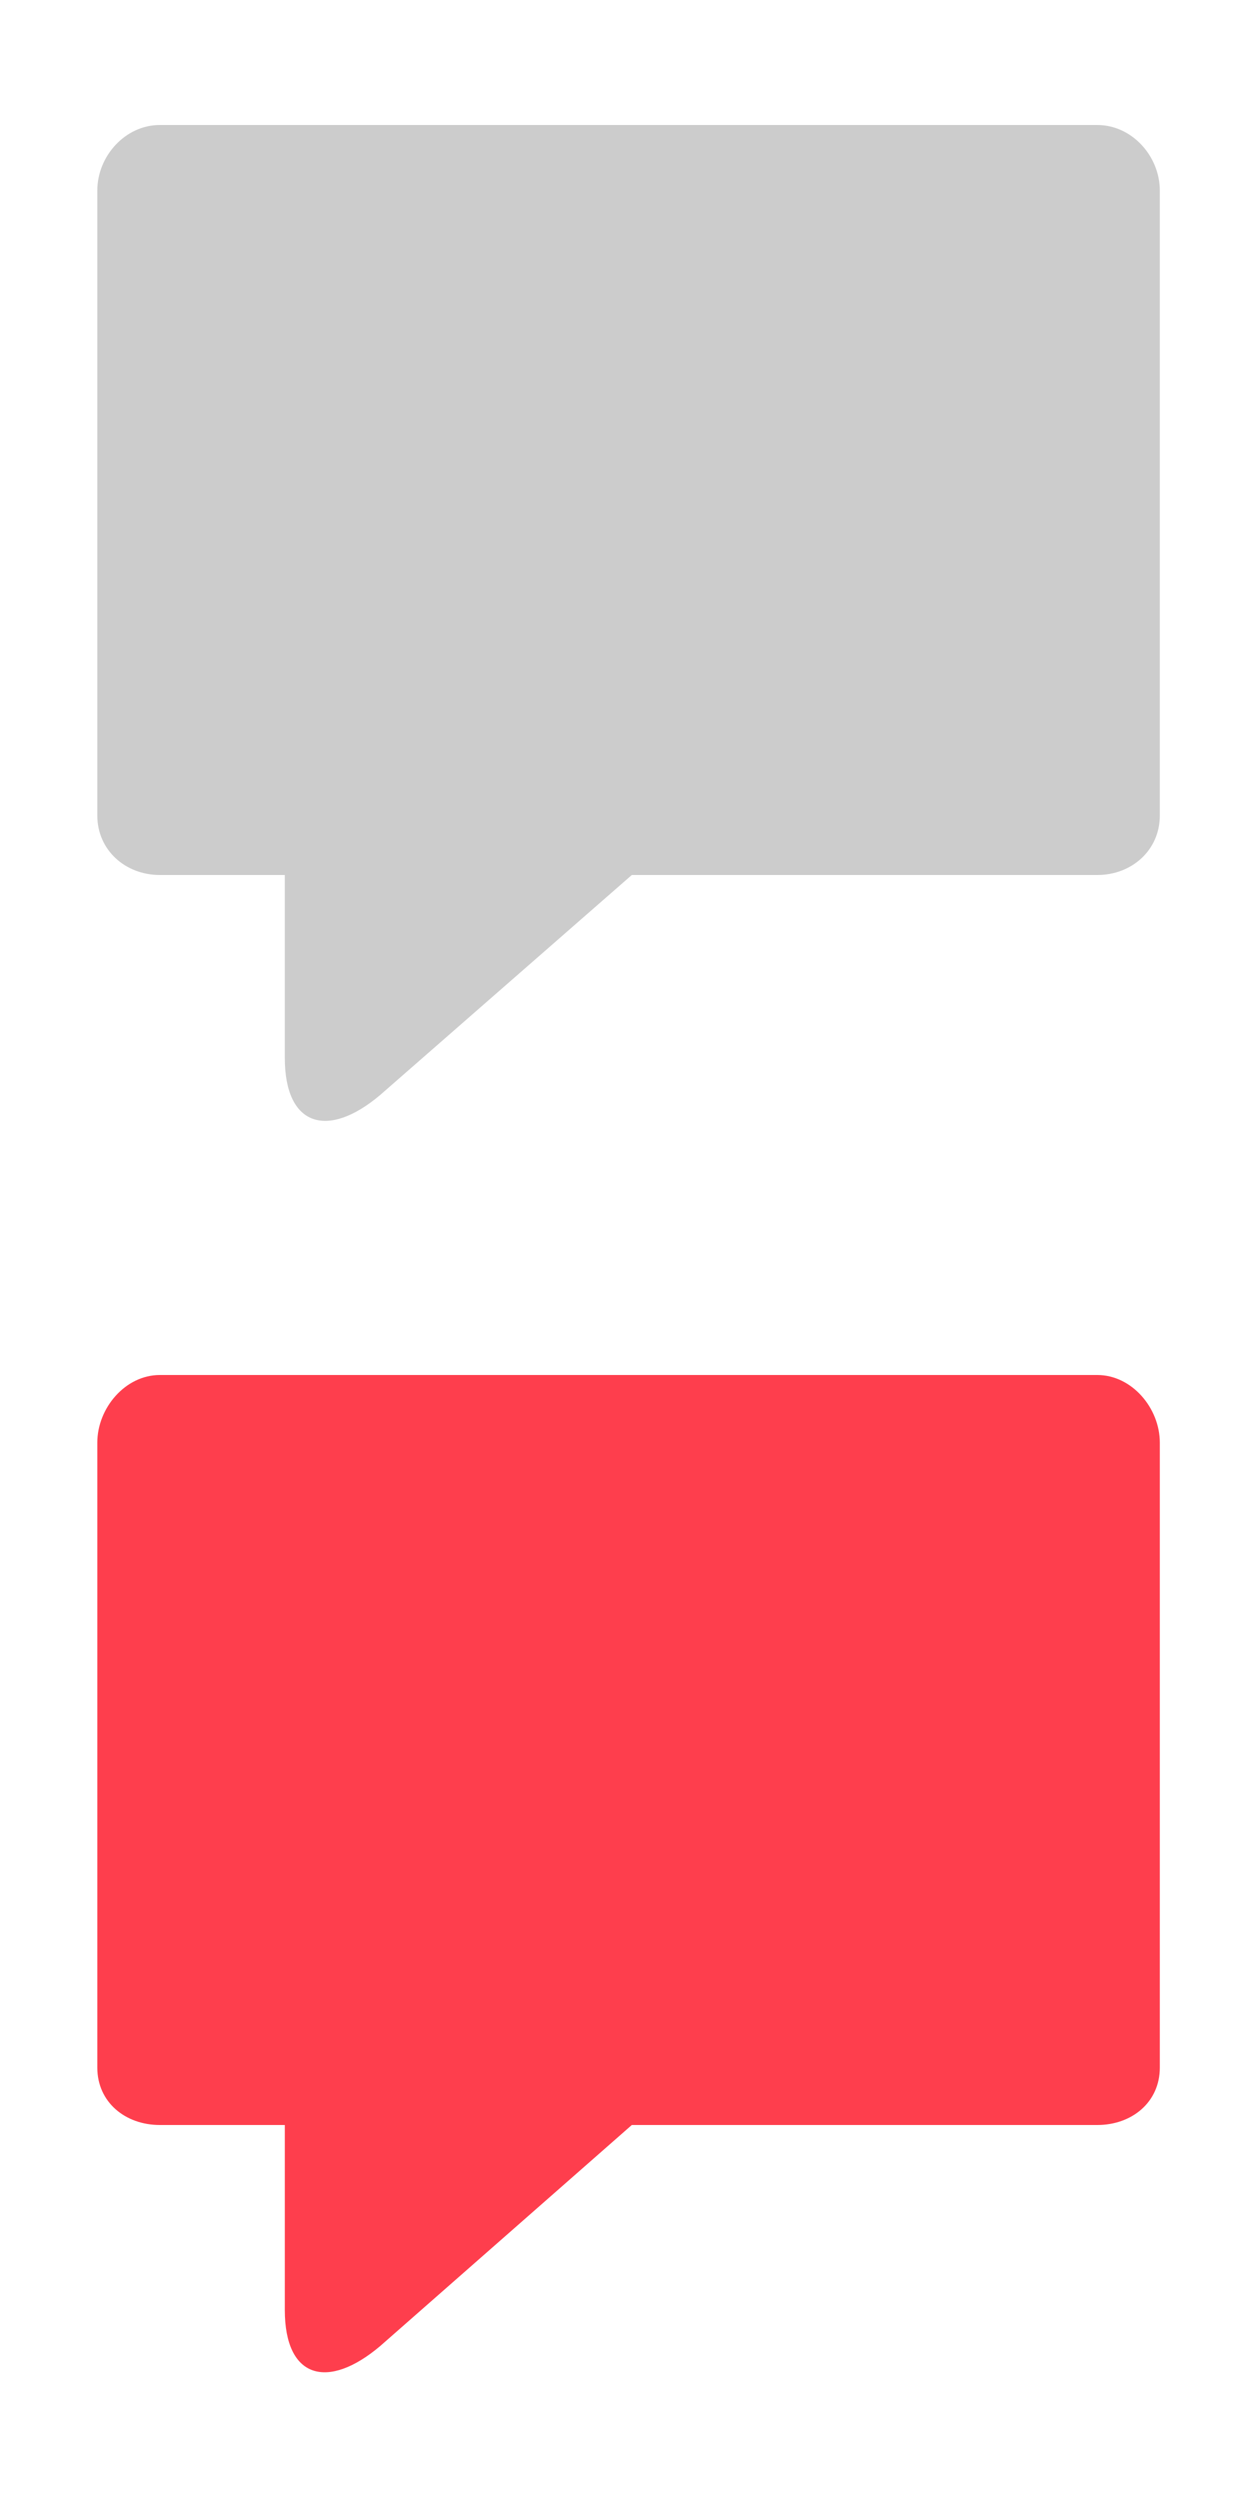 <?xml version="1.0" encoding="utf-8"?>
<!-- Generator: Adobe Illustrator 16.0.4, SVG Export Plug-In . SVG Version: 6.00 Build 0)  -->
<!DOCTYPE svg PUBLIC "-//W3C//DTD SVG 1.1//EN" "http://www.w3.org/Graphics/SVG/1.1/DTD/svg11.dtd">
<svg version="1.1" xmlns="http://www.w3.org/2000/svg" xmlns:xlink="http://www.w3.org/1999/xlink" x="0px" y="0px" width="20px"
	 height="40px" viewBox="0 0 20 40" enable-background="new 0 0 20 40" xml:space="preserve">
<g id="Layer_1">
	<path fill="#CCCCCC" d="M17.557,2h-15c-0.552,0-1,0.497-1,1.049v10c0,0.552,0.448,0.951,1,0.951h2v2.926
		c0,1.1,0.688,1.303,1.527,0.593L10.109,14h7.448c0.553,0,1-0.399,1-0.951v-10C18.557,2.497,18.109,2,17.557,2z"/>
	<path fill="#FE3E4D" d="M17.557,22h-15c-0.552,0-1,0.529-1,1.082v10c0,0.553,0.448,0.918,1,0.918h2v2.959
		c0,1.1,0.688,1.287,1.527,0.577L10.109,34h7.448c0.553,0,1-0.365,1-0.918v-10C18.557,22.529,18.109,22,17.557,22z"/>
</g>
<g id="Layer_2">
</g>
</svg>
